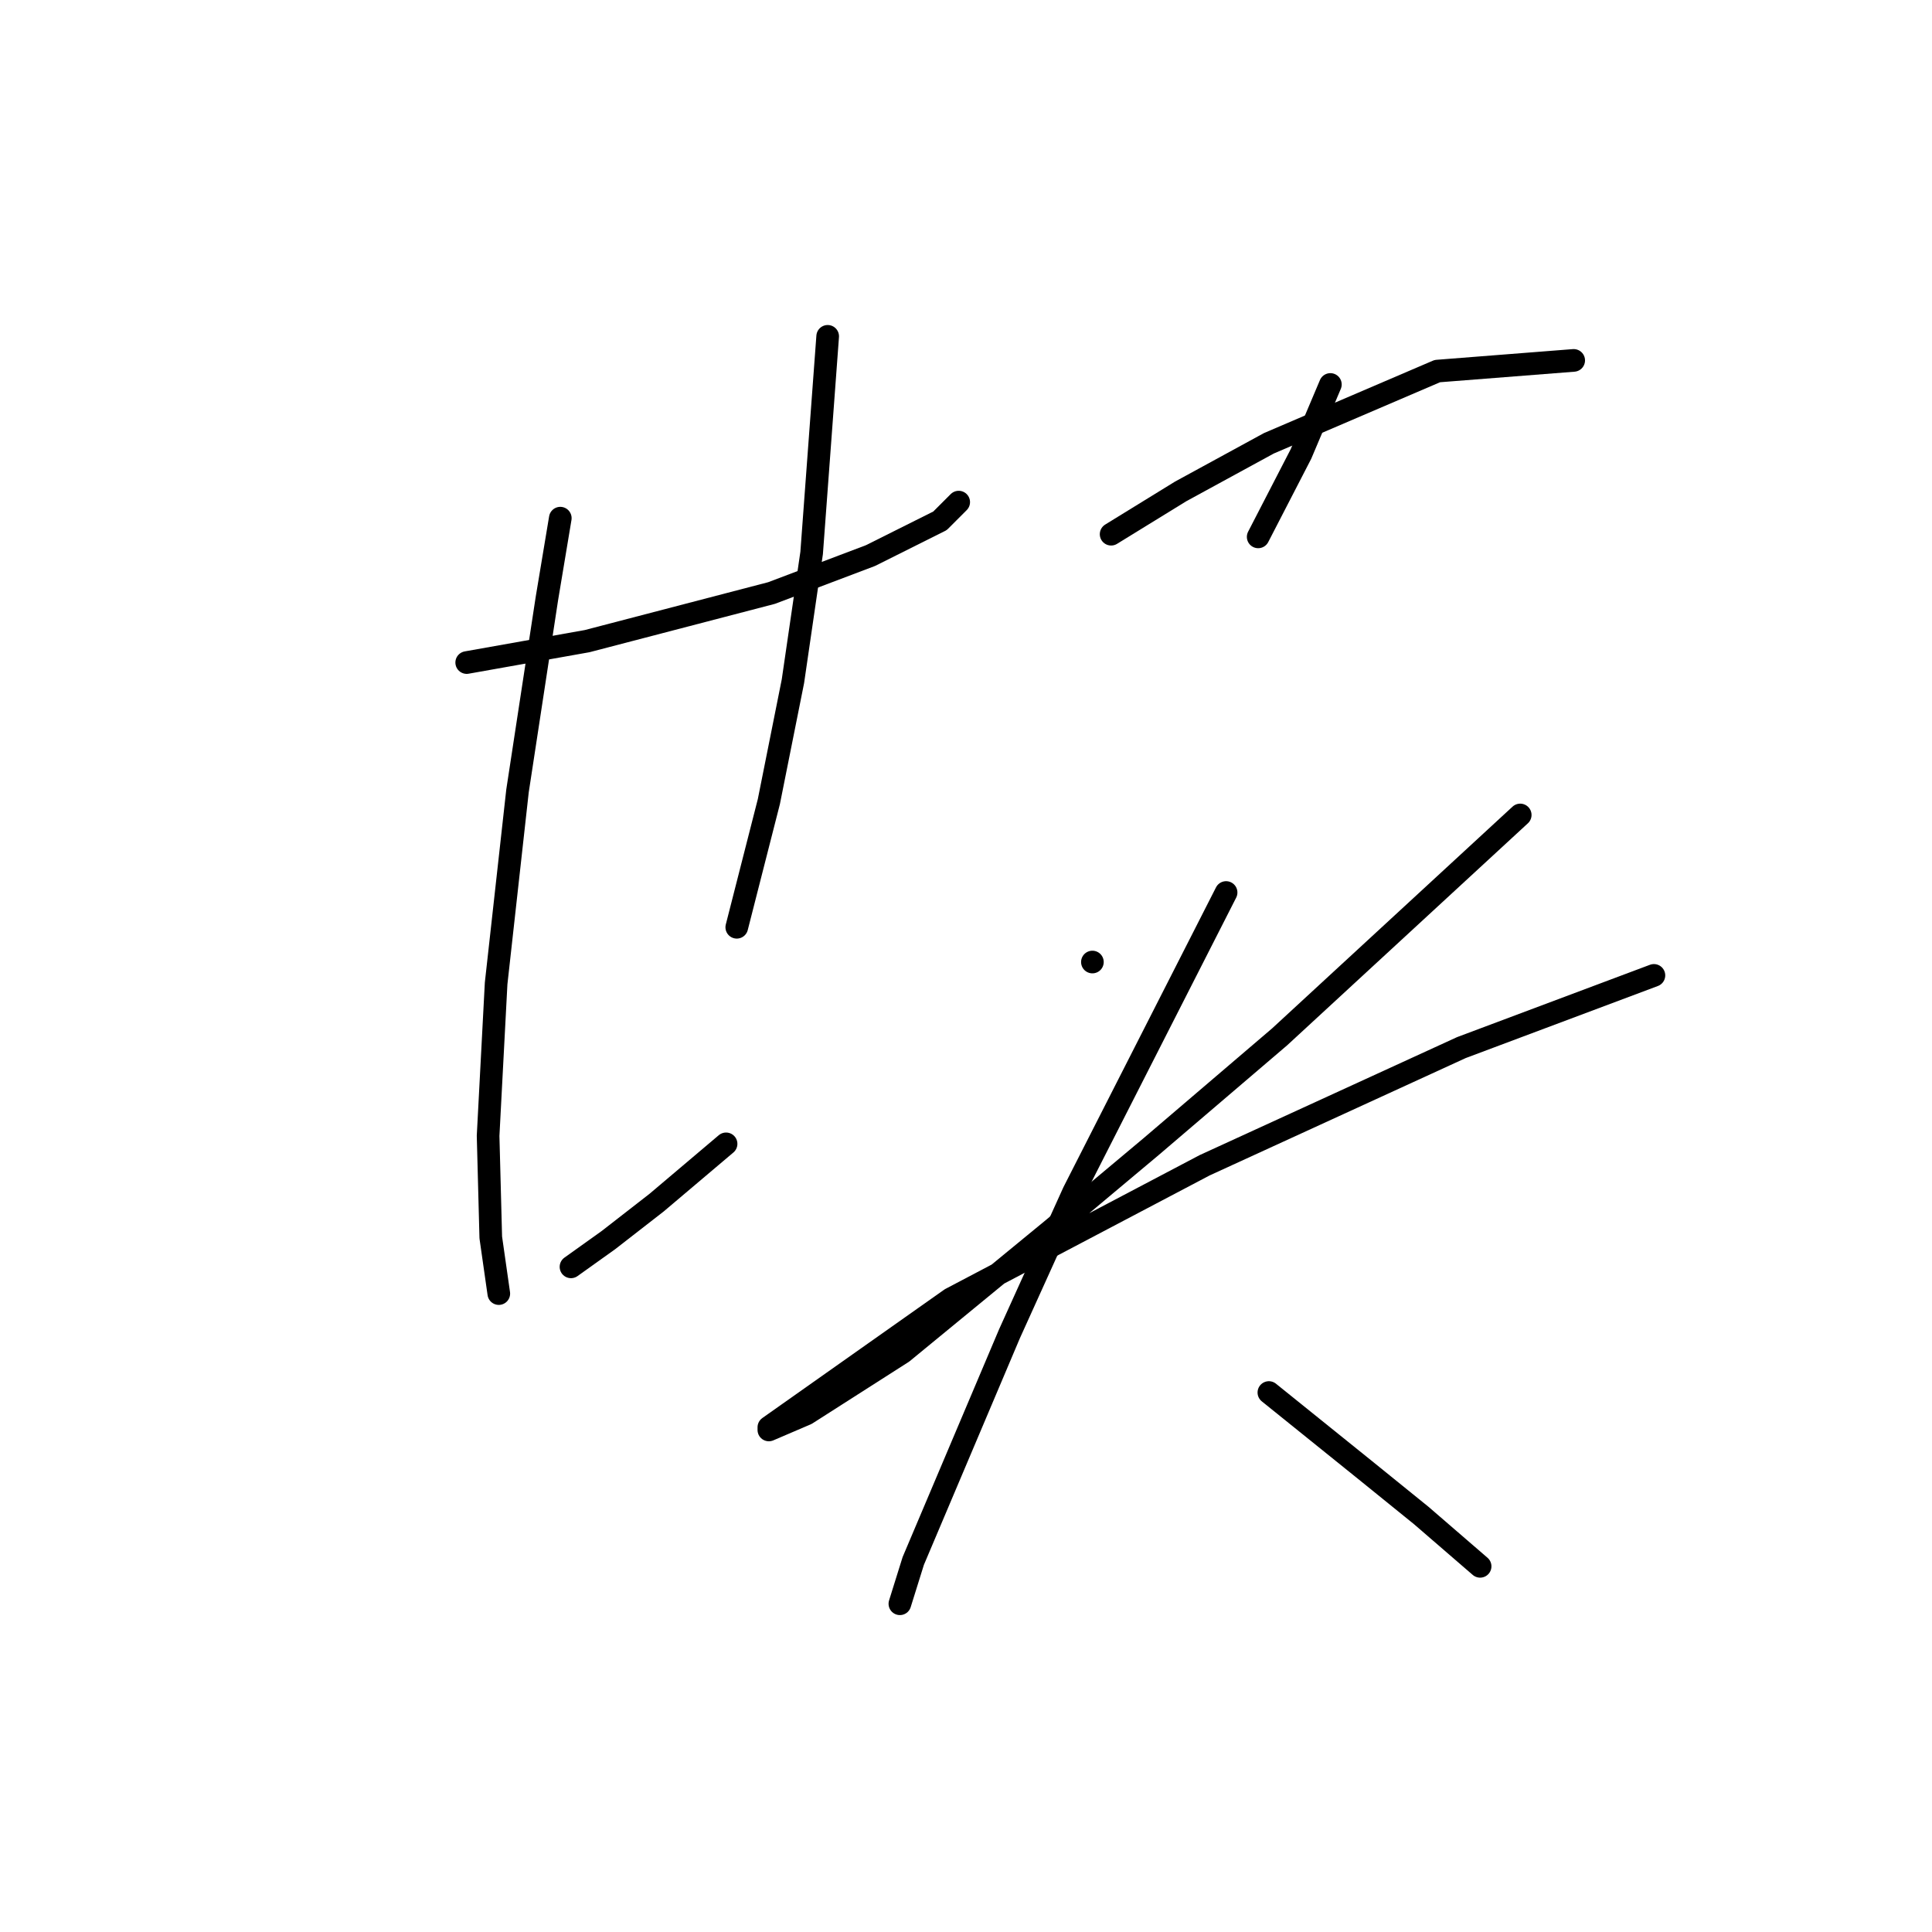 <?xml version="1.0" standalone="no"?>
    <svg width="256" height="256" xmlns="http://www.w3.org/2000/svg" version="1.1">
    <polyline stroke="black" stroke-width="3" stroke-linecap="round" fill="transparent" stroke-linejoin="round" points="61.841 87.792 77.785 84.957 102.232 78.58 115.341 73.619 124.553 69.013 127.033 66.533 127.033 66.533 " />
        <polyline stroke="black" stroke-width="3" stroke-linecap="round" fill="transparent" stroke-linejoin="round" points="74.242 68.659 72.47 79.288 68.573 104.798 65.739 130.308 64.676 150.503 65.03 163.967 66.093 171.407 66.093 171.407 " />
        <polyline stroke="black" stroke-width="3" stroke-linecap="round" fill="transparent" stroke-linejoin="round" points="109.672 44.566 107.547 73.265 105.066 90.272 101.878 106.215 97.626 122.868 97.626 122.868 " />
        <polyline stroke="black" stroke-width="3" stroke-linecap="round" fill="transparent" stroke-linejoin="round" points="75.659 167.864 80.619 164.321 86.997 159.361 96.209 151.566 96.209 151.566 " />
        <polyline stroke="black" stroke-width="3" stroke-linecap="round" fill="transparent" stroke-linejoin="round" points="176.282 50.944 172.384 60.156 166.715 71.139 166.715 71.139 " />
        <polyline stroke="black" stroke-width="3" stroke-linecap="round" fill="transparent" stroke-linejoin="round" points="147.229 70.785 156.441 65.116 168.133 58.739 190.454 49.172 208.523 47.755 208.523 47.755 " />
        <polyline stroke="black" stroke-width="3" stroke-linecap="round" fill="transparent" stroke-linejoin="round" points="144.749 127.474 144.749 127.474 " />
        <polyline stroke="black" stroke-width="3" stroke-linecap="round" fill="transparent" stroke-linejoin="round" points="201.437 107.987 169.55 137.394 152.543 151.921 139.434 162.904 119.593 179.202 106.838 187.351 101.878 189.477 101.878 189.123 125.97 172.116 159.629 154.401 193.643 138.811 219.153 129.245 219.153 129.245 " />
        <polyline stroke="black" stroke-width="3" stroke-linecap="round" fill="transparent" stroke-linejoin="round" points="162.464 118.262 142.268 157.944 133.765 176.722 121.01 206.838 119.239 212.507 119.239 212.507 " />
        <polyline stroke="black" stroke-width="3" stroke-linecap="round" fill="transparent" stroke-linejoin="round" points="168.133 184.517 180.888 194.792 188.328 200.815 196.123 207.547 196.123 207.547 " />
        </svg>